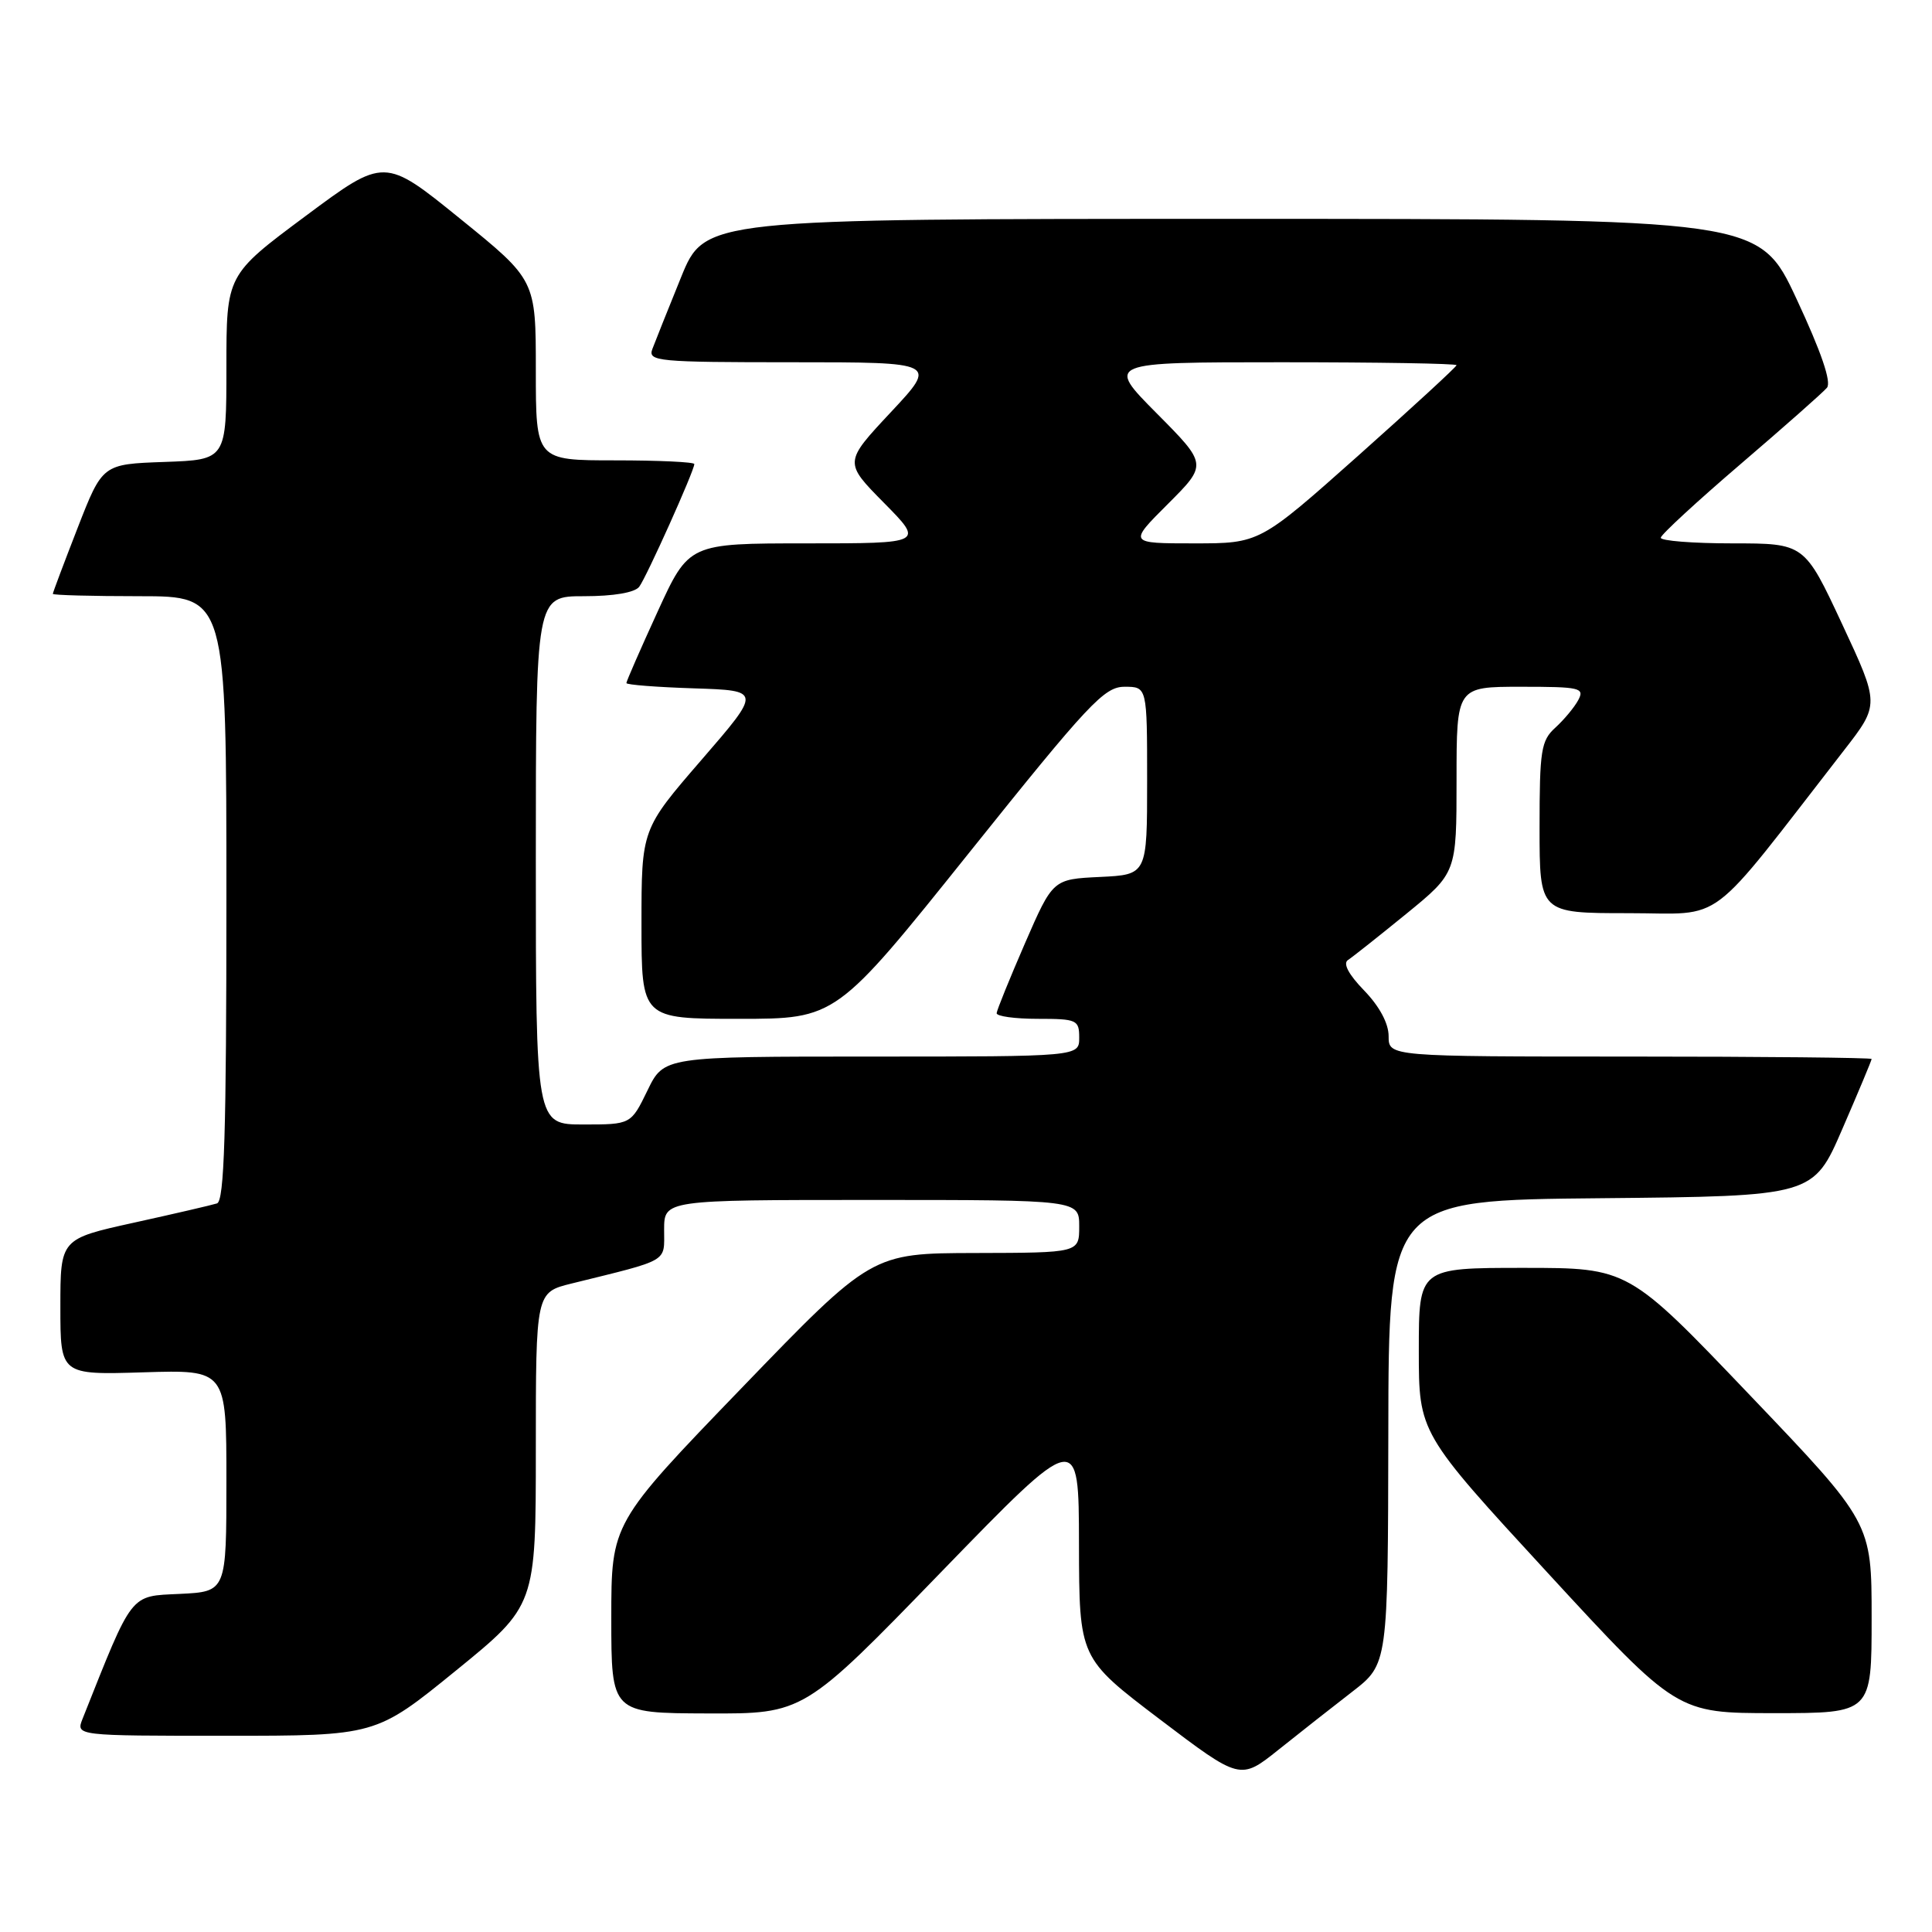 <?xml version="1.0" encoding="UTF-8" standalone="no"?>
<!DOCTYPE svg PUBLIC "-//W3C//DTD SVG 1.1//EN" "http://www.w3.org/Graphics/SVG/1.1/DTD/svg11.dtd" >
<svg xmlns="http://www.w3.org/2000/svg" xmlns:xlink="http://www.w3.org/1999/xlink" version="1.1" viewBox="0 0 256 256">
 <g >
 <path fill="currentColor"
d=" M 179.21 224.14 C 183.91 220.50 183.91 220.50 183.96 189.77 C 184.00 159.03 184.00 159.03 212.13 158.77 C 240.27 158.50 240.27 158.50 244.13 149.57 C 246.26 144.66 248.00 140.50 248.00 140.32 C 248.00 140.15 233.60 140.00 216.00 140.00 C 184.00 140.00 184.00 140.00 184.00 137.30 C 184.00 135.61 182.79 133.35 180.76 131.25 C 178.70 129.13 177.92 127.66 178.61 127.21 C 179.21 126.82 182.69 124.06 186.35 121.08 C 193.00 115.65 193.00 115.65 193.00 103.33 C 193.00 91.00 193.00 91.00 201.54 91.00 C 209.37 91.00 209.99 91.14 209.13 92.76 C 208.61 93.73 207.24 95.37 206.09 96.42 C 204.20 98.13 204.00 99.41 204.00 109.65 C 204.00 121.00 204.00 121.00 215.75 121.00 C 228.81 121.00 225.83 123.25 244.34 99.42 C 249.06 93.34 249.06 93.34 244.08 82.67 C 239.10 72.00 239.10 72.00 229.55 72.00 C 224.30 72.00 220.03 71.66 220.06 71.25 C 220.09 70.84 224.85 66.45 230.63 61.50 C 236.41 56.55 241.56 52.00 242.08 51.38 C 242.70 50.64 241.33 46.64 238.06 39.63 C 233.10 29.00 233.10 29.00 163.25 29.00 C 93.39 29.00 93.39 29.00 90.24 36.75 C 88.51 41.01 86.80 45.29 86.44 46.25 C 85.83 47.88 87.12 48.00 105.01 48.00 C 124.23 48.00 124.23 48.00 118.03 54.63 C 111.83 61.26 111.83 61.26 117.13 66.63 C 122.43 72.00 122.43 72.00 106.86 72.00 C 91.28 72.00 91.28 72.00 87.14 81.04 C 84.86 86.02 83.00 90.27 83.00 90.51 C 83.00 90.74 87.03 91.05 91.95 91.21 C 100.90 91.50 100.90 91.50 92.95 100.69 C 85.00 109.88 85.00 109.88 85.00 122.44 C 85.00 135.00 85.00 135.00 97.90 135.00 C 110.79 135.00 110.79 135.00 128.41 113.00 C 144.28 93.18 146.32 91.00 149.01 91.00 C 152.00 91.00 152.00 91.00 152.00 103.45 C 152.00 115.90 152.00 115.90 145.76 116.20 C 139.51 116.50 139.51 116.50 135.81 125.00 C 133.78 129.68 132.09 133.84 132.06 134.25 C 132.03 134.66 134.47 135.00 137.50 135.00 C 142.70 135.00 143.00 135.14 143.00 137.50 C 143.00 140.00 143.00 140.00 115.49 140.00 C 87.97 140.00 87.97 140.00 85.79 144.50 C 83.60 149.00 83.60 149.00 77.30 149.00 C 71.00 149.00 71.00 149.00 71.00 114.00 C 71.00 79.00 71.00 79.00 77.38 79.00 C 81.31 79.00 84.12 78.52 84.70 77.75 C 85.67 76.46 92.00 62.37 92.00 61.49 C 92.00 61.22 87.28 61.00 81.50 61.00 C 71.00 61.00 71.00 61.00 71.00 49.05 C 71.00 37.10 71.00 37.10 60.97 28.98 C 50.94 20.85 50.94 20.85 40.47 28.64 C 30.00 36.43 30.00 36.43 30.00 48.67 C 30.00 60.92 30.00 60.92 21.79 61.21 C 13.58 61.50 13.58 61.50 10.29 69.94 C 8.48 74.59 7.00 78.52 7.00 78.69 C 7.00 78.86 12.18 79.00 18.50 79.00 C 30.00 79.00 30.00 79.00 30.00 119.03 C 30.00 150.18 29.72 159.15 28.75 159.46 C 28.06 159.68 23.11 160.83 17.75 162.01 C 8.00 164.16 8.00 164.16 8.00 173.17 C 8.00 182.18 8.00 182.18 19.00 181.84 C 30.00 181.50 30.00 181.50 30.00 196.20 C 30.00 210.90 30.00 210.90 23.82 211.20 C 17.14 211.52 17.67 210.84 10.94 227.75 C 10.05 230.00 10.05 230.00 29.92 230.00 C 49.79 230.00 49.79 230.00 60.39 221.38 C 71.00 212.75 71.00 212.75 71.00 192.00 C 71.00 171.24 71.00 171.24 75.75 170.07 C 88.83 166.84 88.00 167.32 88.00 162.96 C 88.00 159.00 88.00 159.00 115.50 159.00 C 143.00 159.00 143.00 159.00 143.00 162.50 C 143.00 166.00 143.00 166.00 129.25 166.03 C 115.50 166.06 115.50 166.06 98.25 183.94 C 81.00 201.82 81.00 201.82 81.00 214.41 C 81.00 227.00 81.00 227.00 93.75 227.04 C 106.50 227.09 106.50 227.09 124.72 208.29 C 142.95 189.50 142.95 189.50 142.97 204.61 C 143.00 219.71 143.00 219.71 153.67 227.81 C 164.34 235.90 164.34 235.90 169.42 231.84 C 172.21 229.61 176.62 226.14 179.21 224.14 Z  M 248.00 214.38 C 248.00 201.76 248.00 201.76 231.88 184.88 C 215.77 168.00 215.77 168.00 201.88 168.00 C 188.00 168.00 188.00 168.00 188.00 178.94 C 188.00 189.87 188.00 189.87 205.10 208.44 C 222.20 227.00 222.20 227.00 235.10 227.00 C 248.00 227.00 248.00 227.00 248.00 214.38 Z  M 154.76 66.77 C 159.99 61.54 159.99 61.54 153.27 54.77 C 146.55 48.00 146.55 48.00 169.78 48.00 C 182.55 48.00 193.00 48.17 193.00 48.39 C 193.00 48.60 187.13 54.00 179.96 60.39 C 166.91 72.00 166.91 72.00 158.22 72.00 C 149.52 72.00 149.52 72.00 154.76 66.77 Z "/>
</g>
</svg>